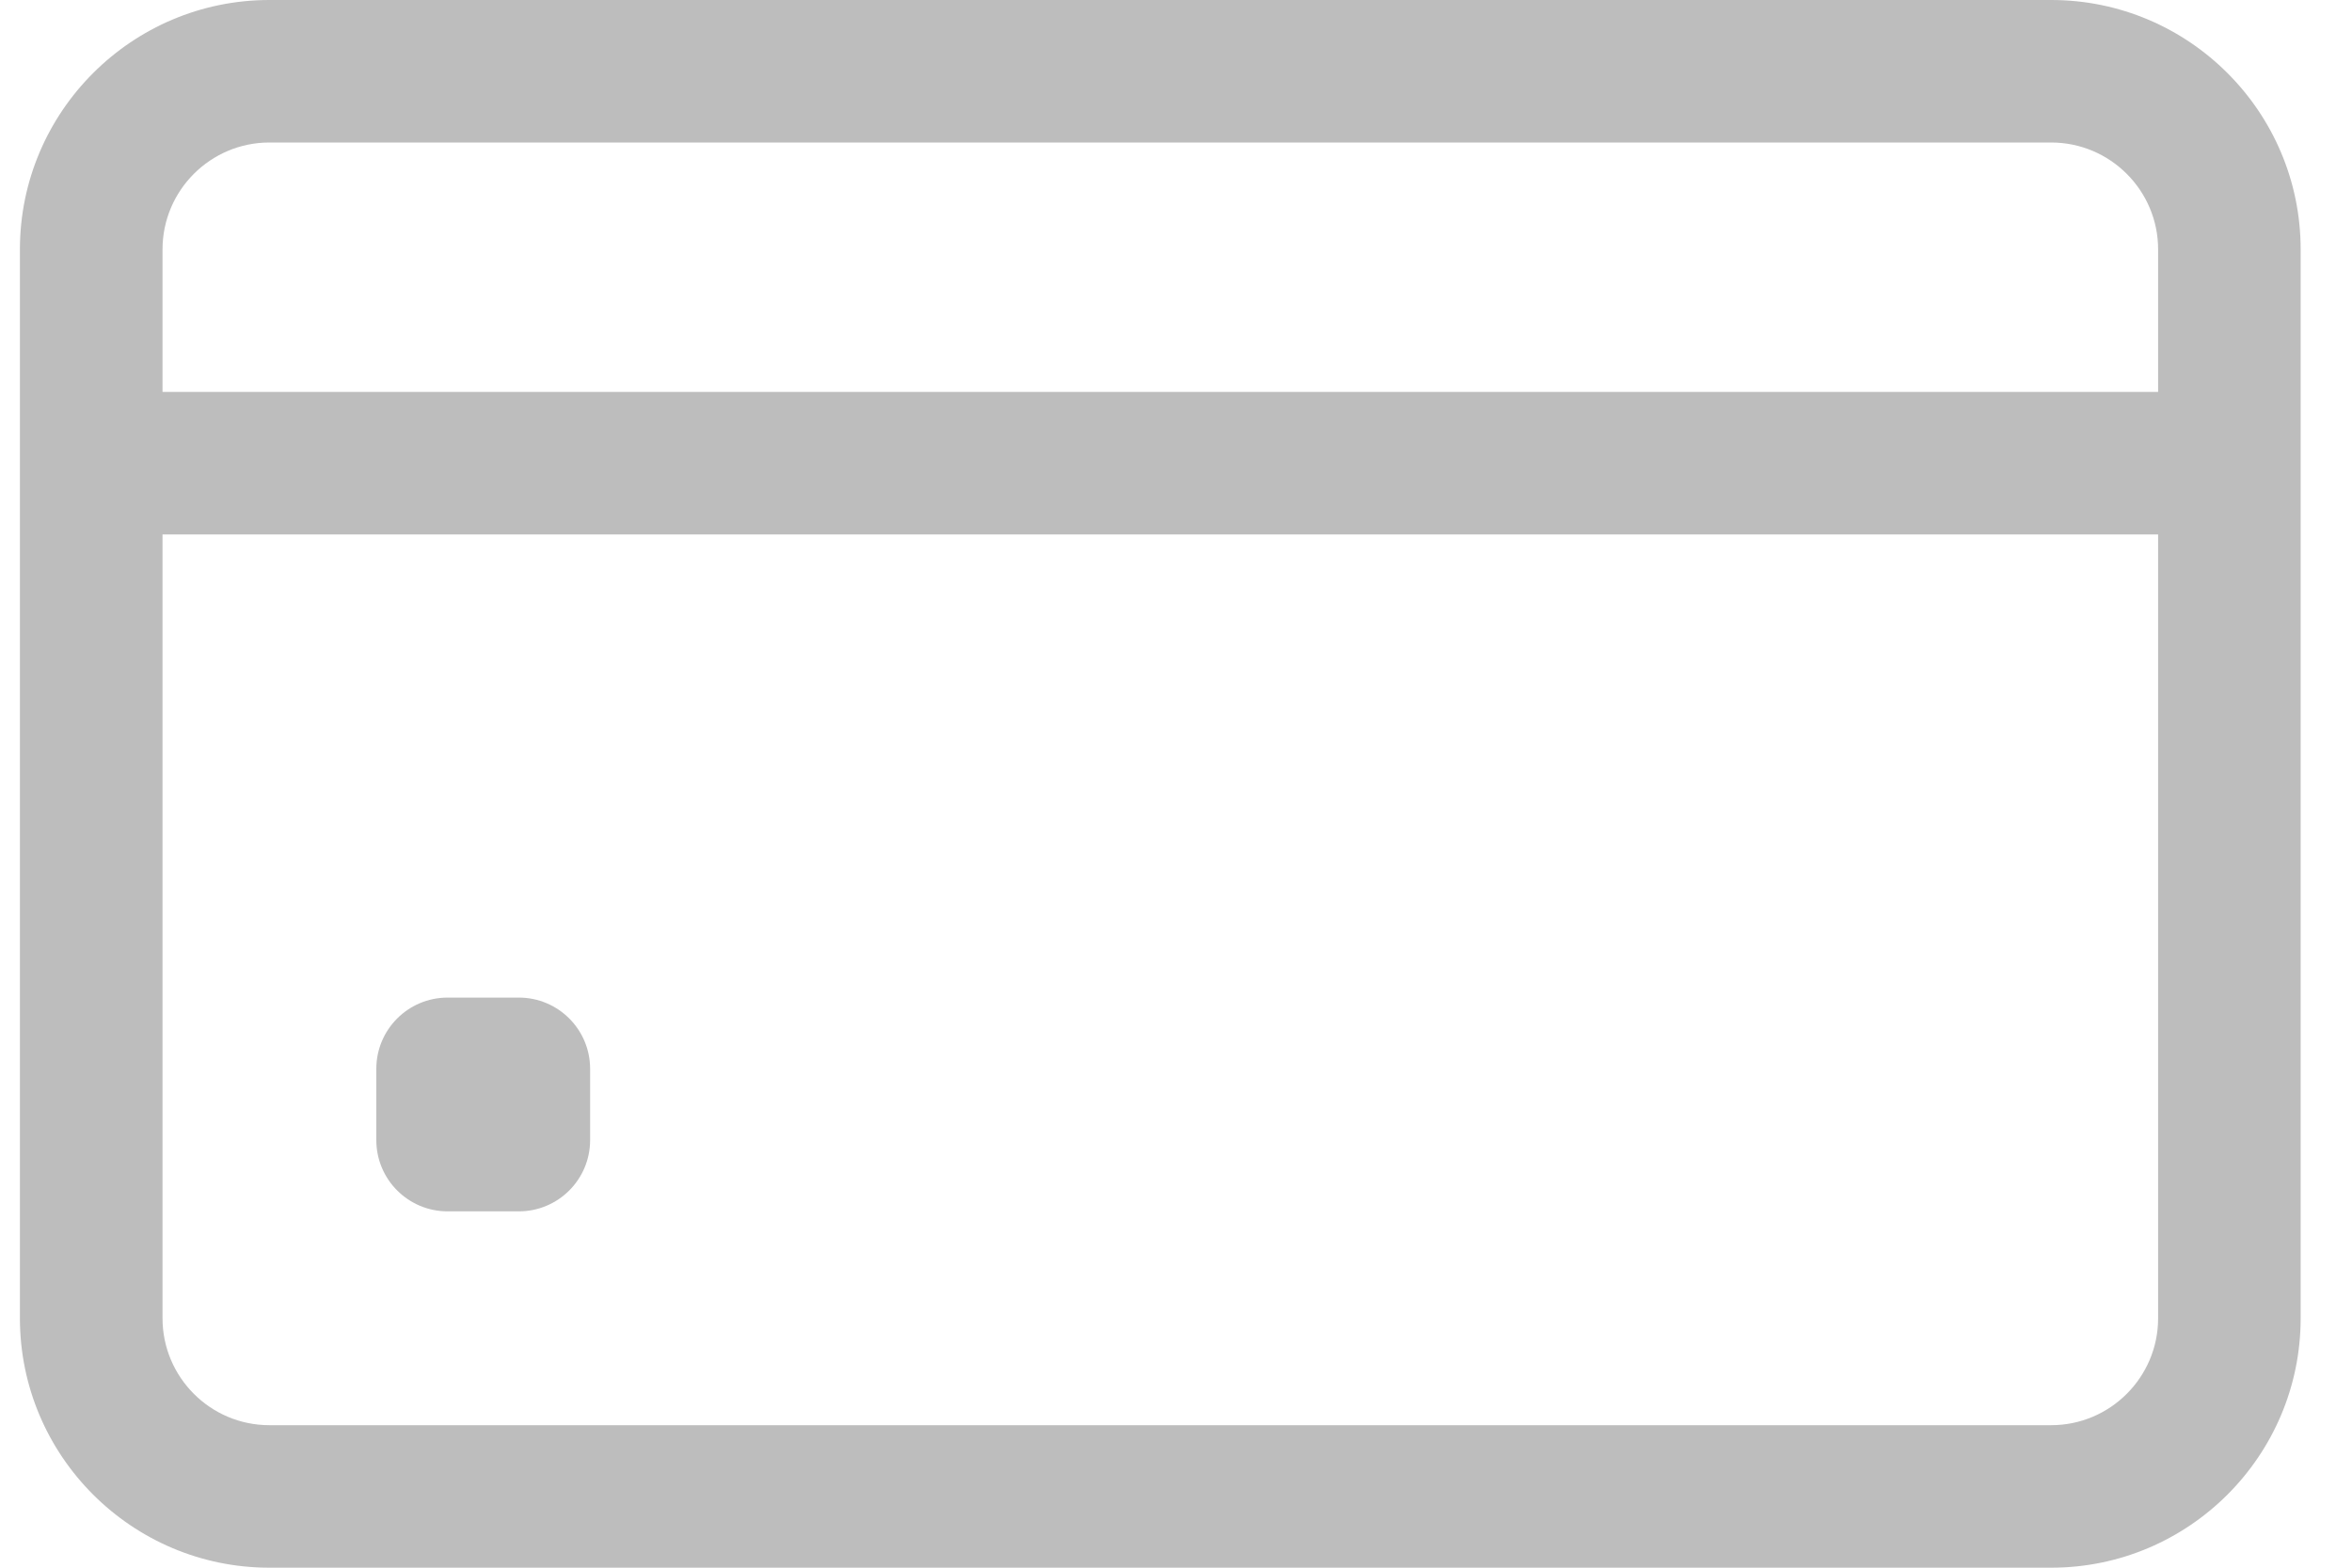 <svg width="30" height="20" viewBox="0 0 30 20" fill="none" xmlns="http://www.w3.org/2000/svg">
<path d="M26.163 0H3.436C1.682 0 0.254 1.427 0.254 3.182V16.818C0.254 18.573 1.682 20 3.436 20H26.163C27.918 20 29.345 18.573 29.345 16.818V3.182C29.345 1.427 27.918 0 26.163 0ZM3.436 1.818H26.163C26.915 1.818 27.527 2.43 27.527 3.182V5H2.073V3.182C2.073 2.43 2.684 1.818 3.436 1.818ZM26.163 18.182H3.436C2.684 18.182 2.073 17.57 2.073 16.818V6.818H27.527V16.818C27.527 17.57 26.915 18.182 26.163 18.182Z" fill="#BDBDBD"/>
<path d="M6.618 15.454H5.709C5.207 15.454 4.8 15.047 4.8 14.545V13.636C4.8 13.134 5.207 12.727 5.709 12.727H6.618C7.12 12.727 7.527 13.134 7.527 13.636V14.545C7.527 15.047 7.12 15.454 6.618 15.454Z" fill="#BDBDBD"/>
</svg>
